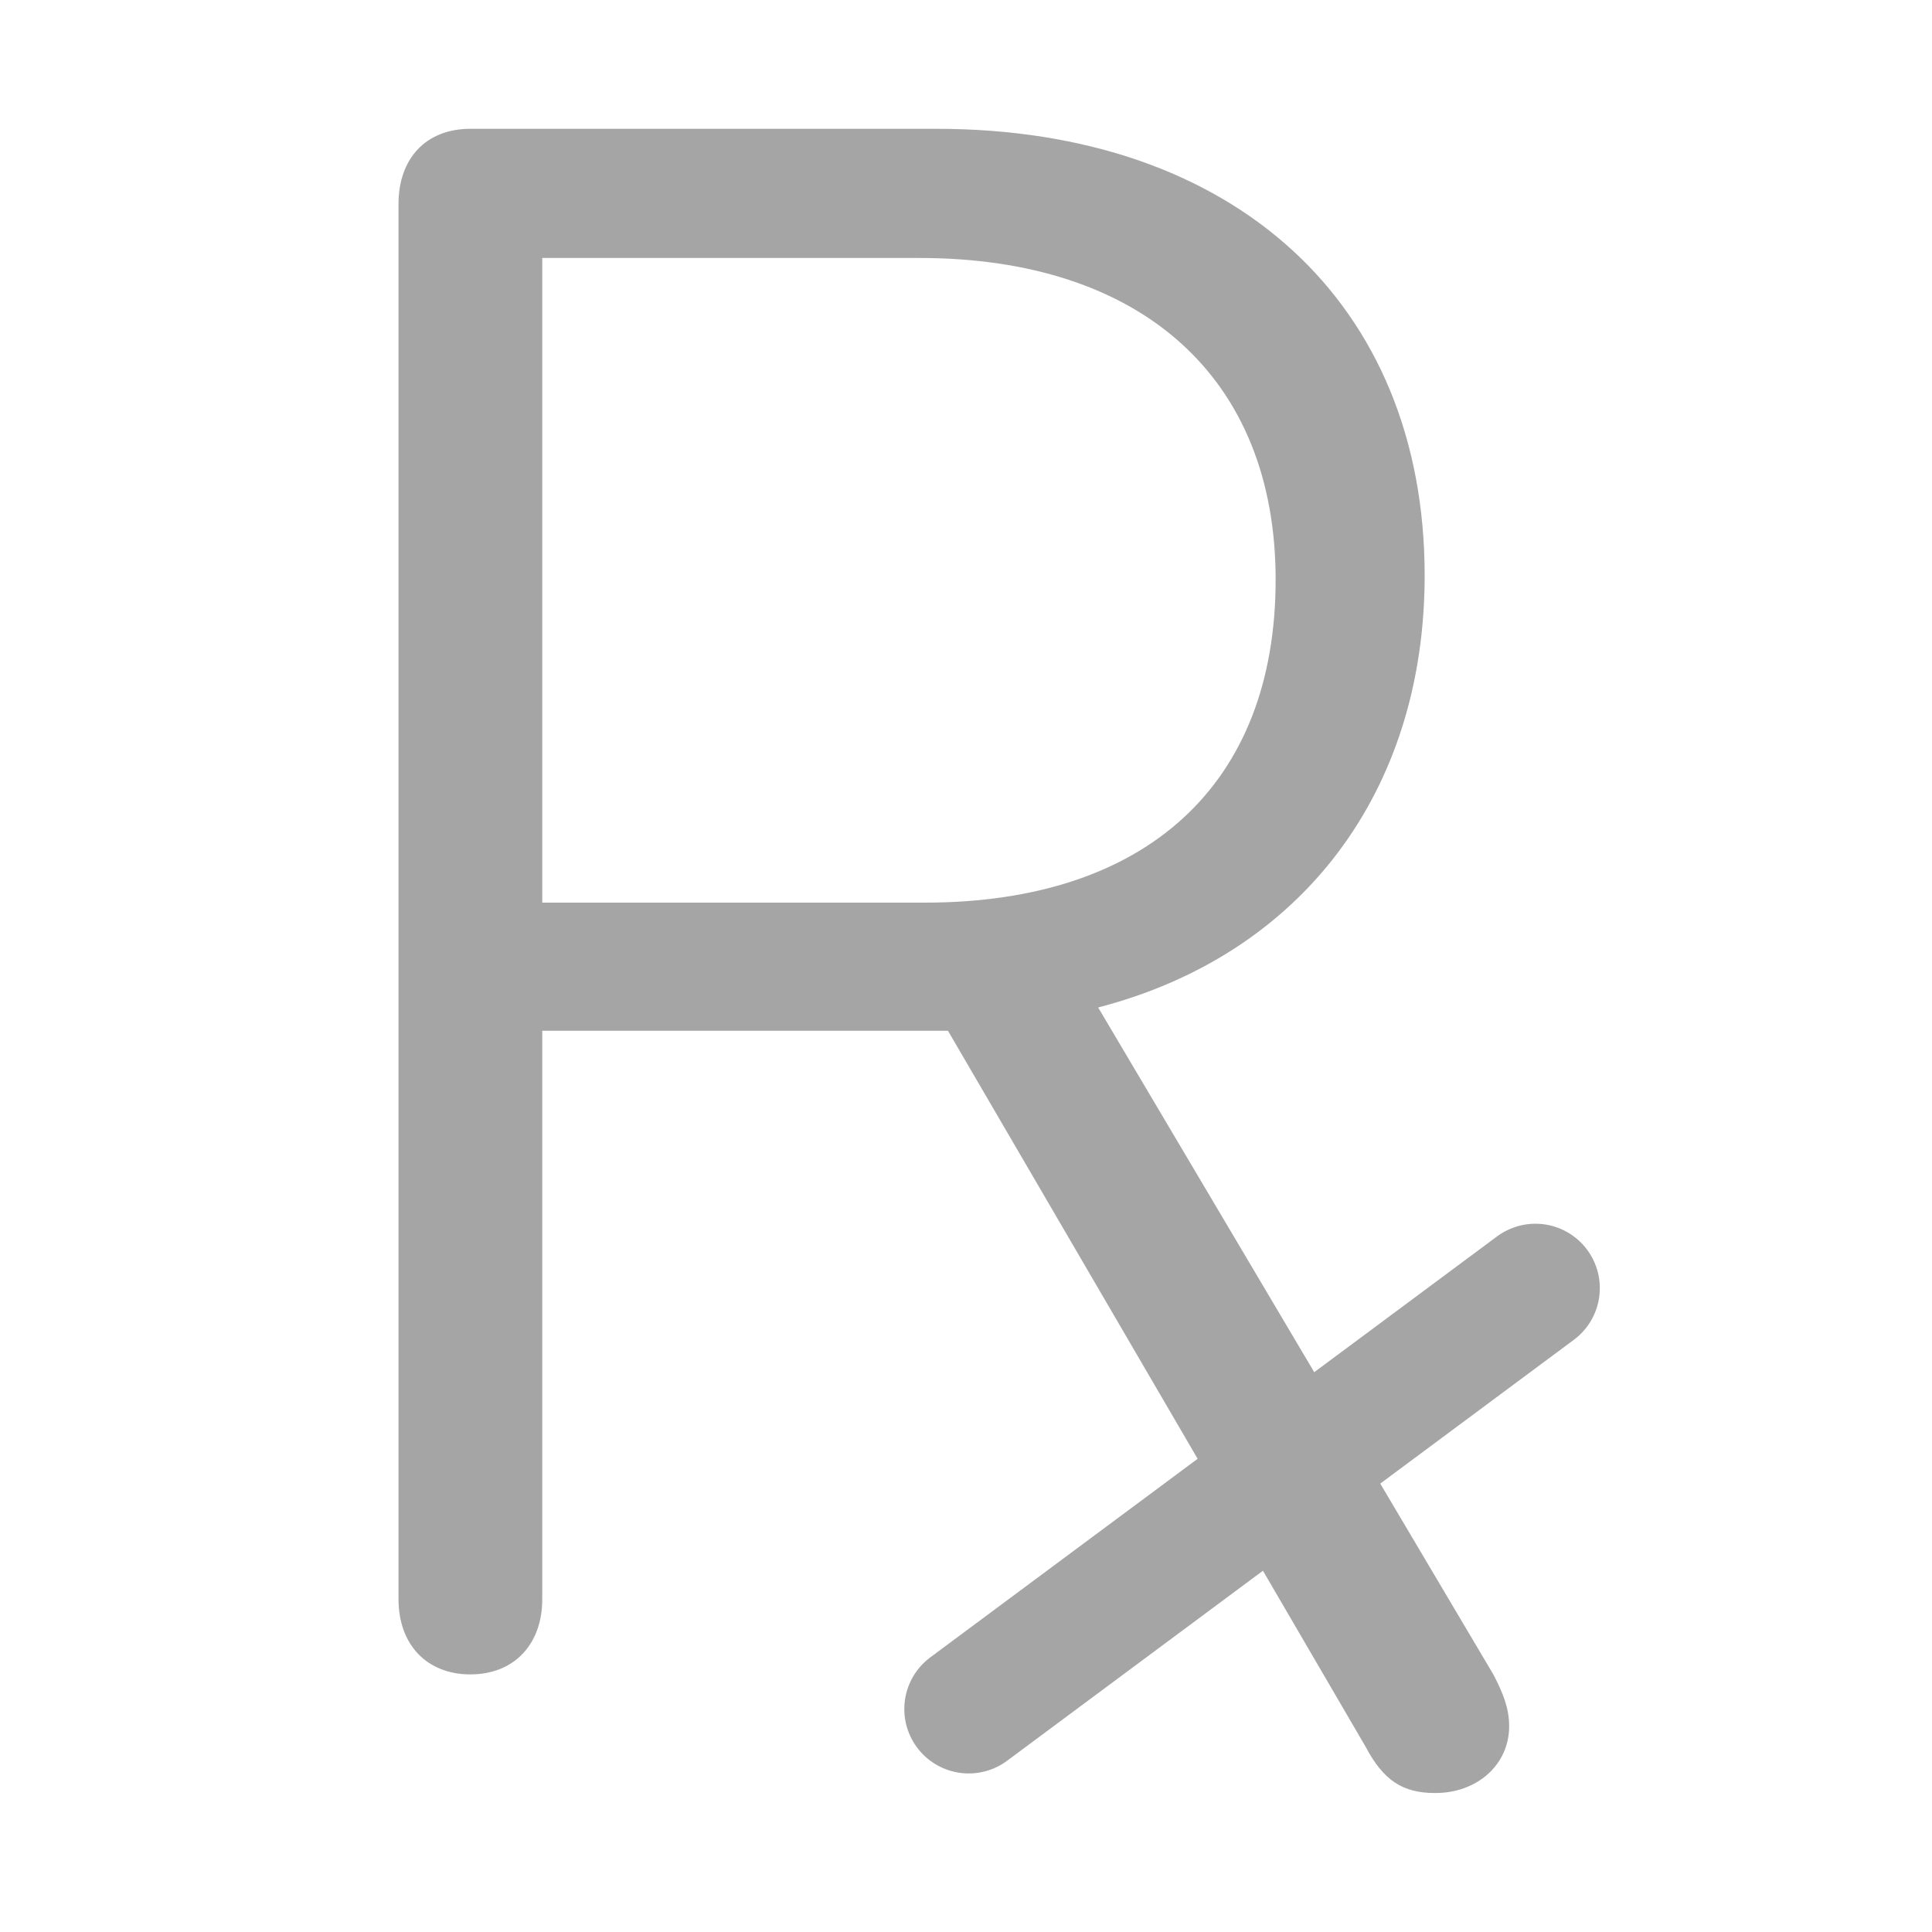 <svg width="15" height="15" viewBox="0 0 15 15" fill="none" xmlns="http://www.w3.org/2000/svg">
<path d="M3.652 13C3.315 13 3.094 12.77 3.094 12.416V1.584C3.094 1.23 3.307 1 3.652 1H7.27C9.584 1 11.061 2.356 11.061 4.468C11.061 6.145 10.109 7.411 8.526 7.822L11.594 13C11.676 13.156 11.717 13.271 11.717 13.403C11.717 13.699 11.471 13.921 11.143 13.921C10.888 13.921 10.74 13.822 10.601 13.559L7.36 8.003C7.319 8.003 7.237 8.003 7.18 8.003H4.21V12.416C4.21 12.77 3.988 13 3.652 13ZM4.21 7.008H7.18C8.903 7.008 9.904 6.088 9.904 4.501C9.904 2.932 8.862 2.003 7.139 2.003H4.21V7.008Z" fill="#A5A5A5"/>
<path d="M11.921 10.001L7.521 13.269" stroke="#A5A5A5" stroke-linecap="round"/>
</svg>
